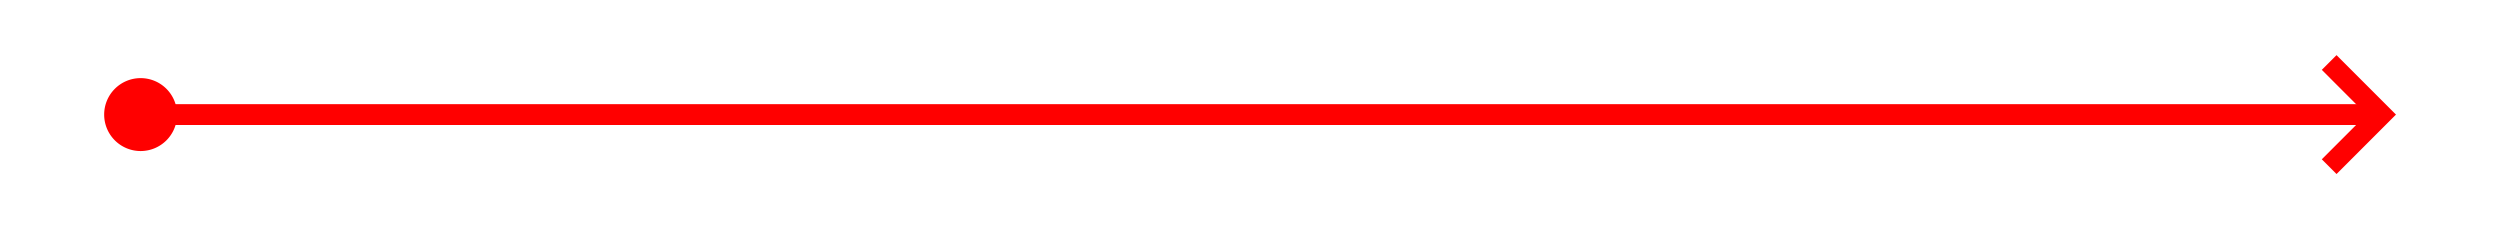 ﻿<?xml version="1.0" encoding="utf-8"?>
<svg version="1.1" xmlns:xlink="http://www.w3.org/1999/xlink" width="240px" height="22px" xmlns="http://www.w3.org/2000/svg">
  <g transform="matrix(1 0 0 1 -1171 -426 )">
    <path d="M 1184.5 433.5  A 3.5 3.5 0 0 0 1181 437 A 3.5 3.5 0 0 0 1184.5 440.5 A 3.5 3.5 0 0 0 1188 437 A 3.5 3.5 0 0 0 1184.5 433.5 Z M 1393.893 432.707  L 1398.186 437  L 1393.893 441.293  L 1395.307 442.707  L 1400.307 437.707  L 1401.014 437  L 1400.307 436.293  L 1395.307 431.293  L 1393.893 432.707  Z " fill-rule="nonzero" fill="#ff0000" stroke="none" />
    <path d="M 1183 437  L 1399 437  " stroke-width="2" stroke="#ff0000" fill="none" />
  </g>
</svg>